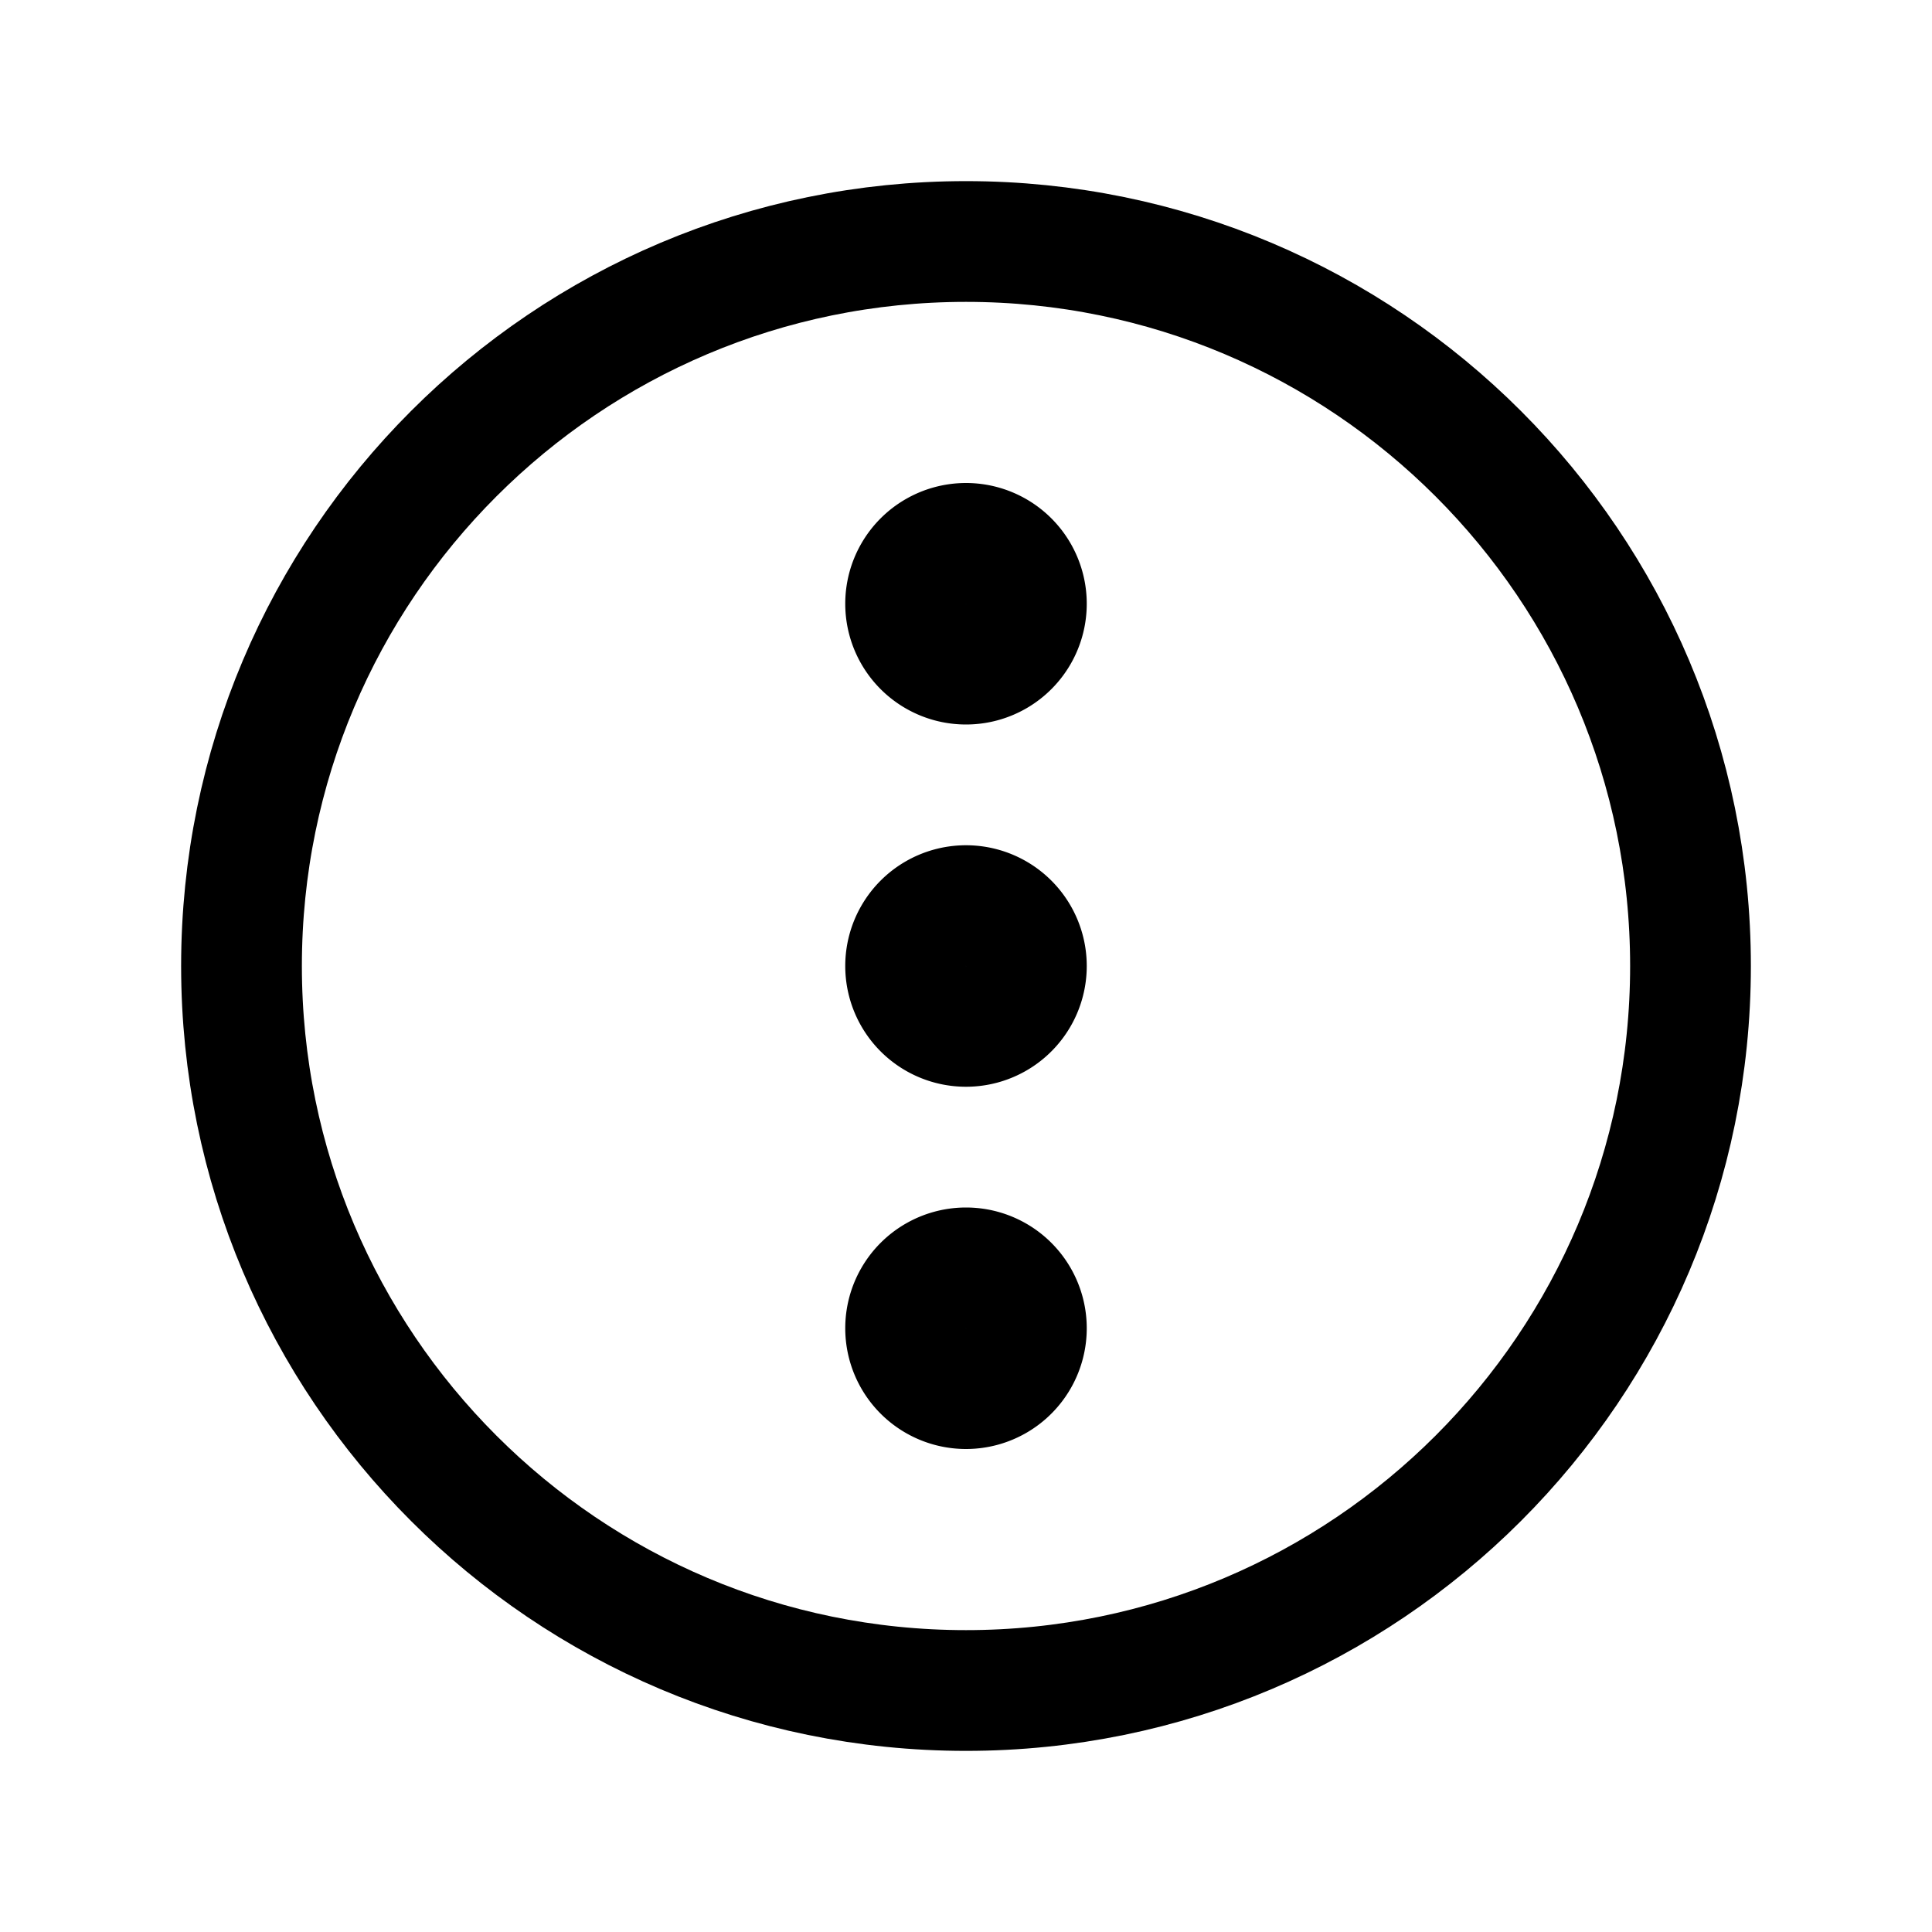 <svg xmlns="http://www.w3.org/2000/svg" fill="none" viewBox="0 0 32 32" stroke-width="2" stroke="currentColor" aria-hidden="true">
  <path stroke-linecap="round" stroke-linejoin="round" d="M16 28c6.627 0 12-5.373 12-12S22.627 4 16 4 4 9.373 4 16s5.373 12 12 12z"/>
  <path fill="#49536E" d="M16 11a1 1 0 100-2 1 1 0 000 2zM16 17a1 1 0 100-2 1 1 0 000 2zM16 23a1 1 0 100-2 1 1 0 000 2z"/>
</svg>
